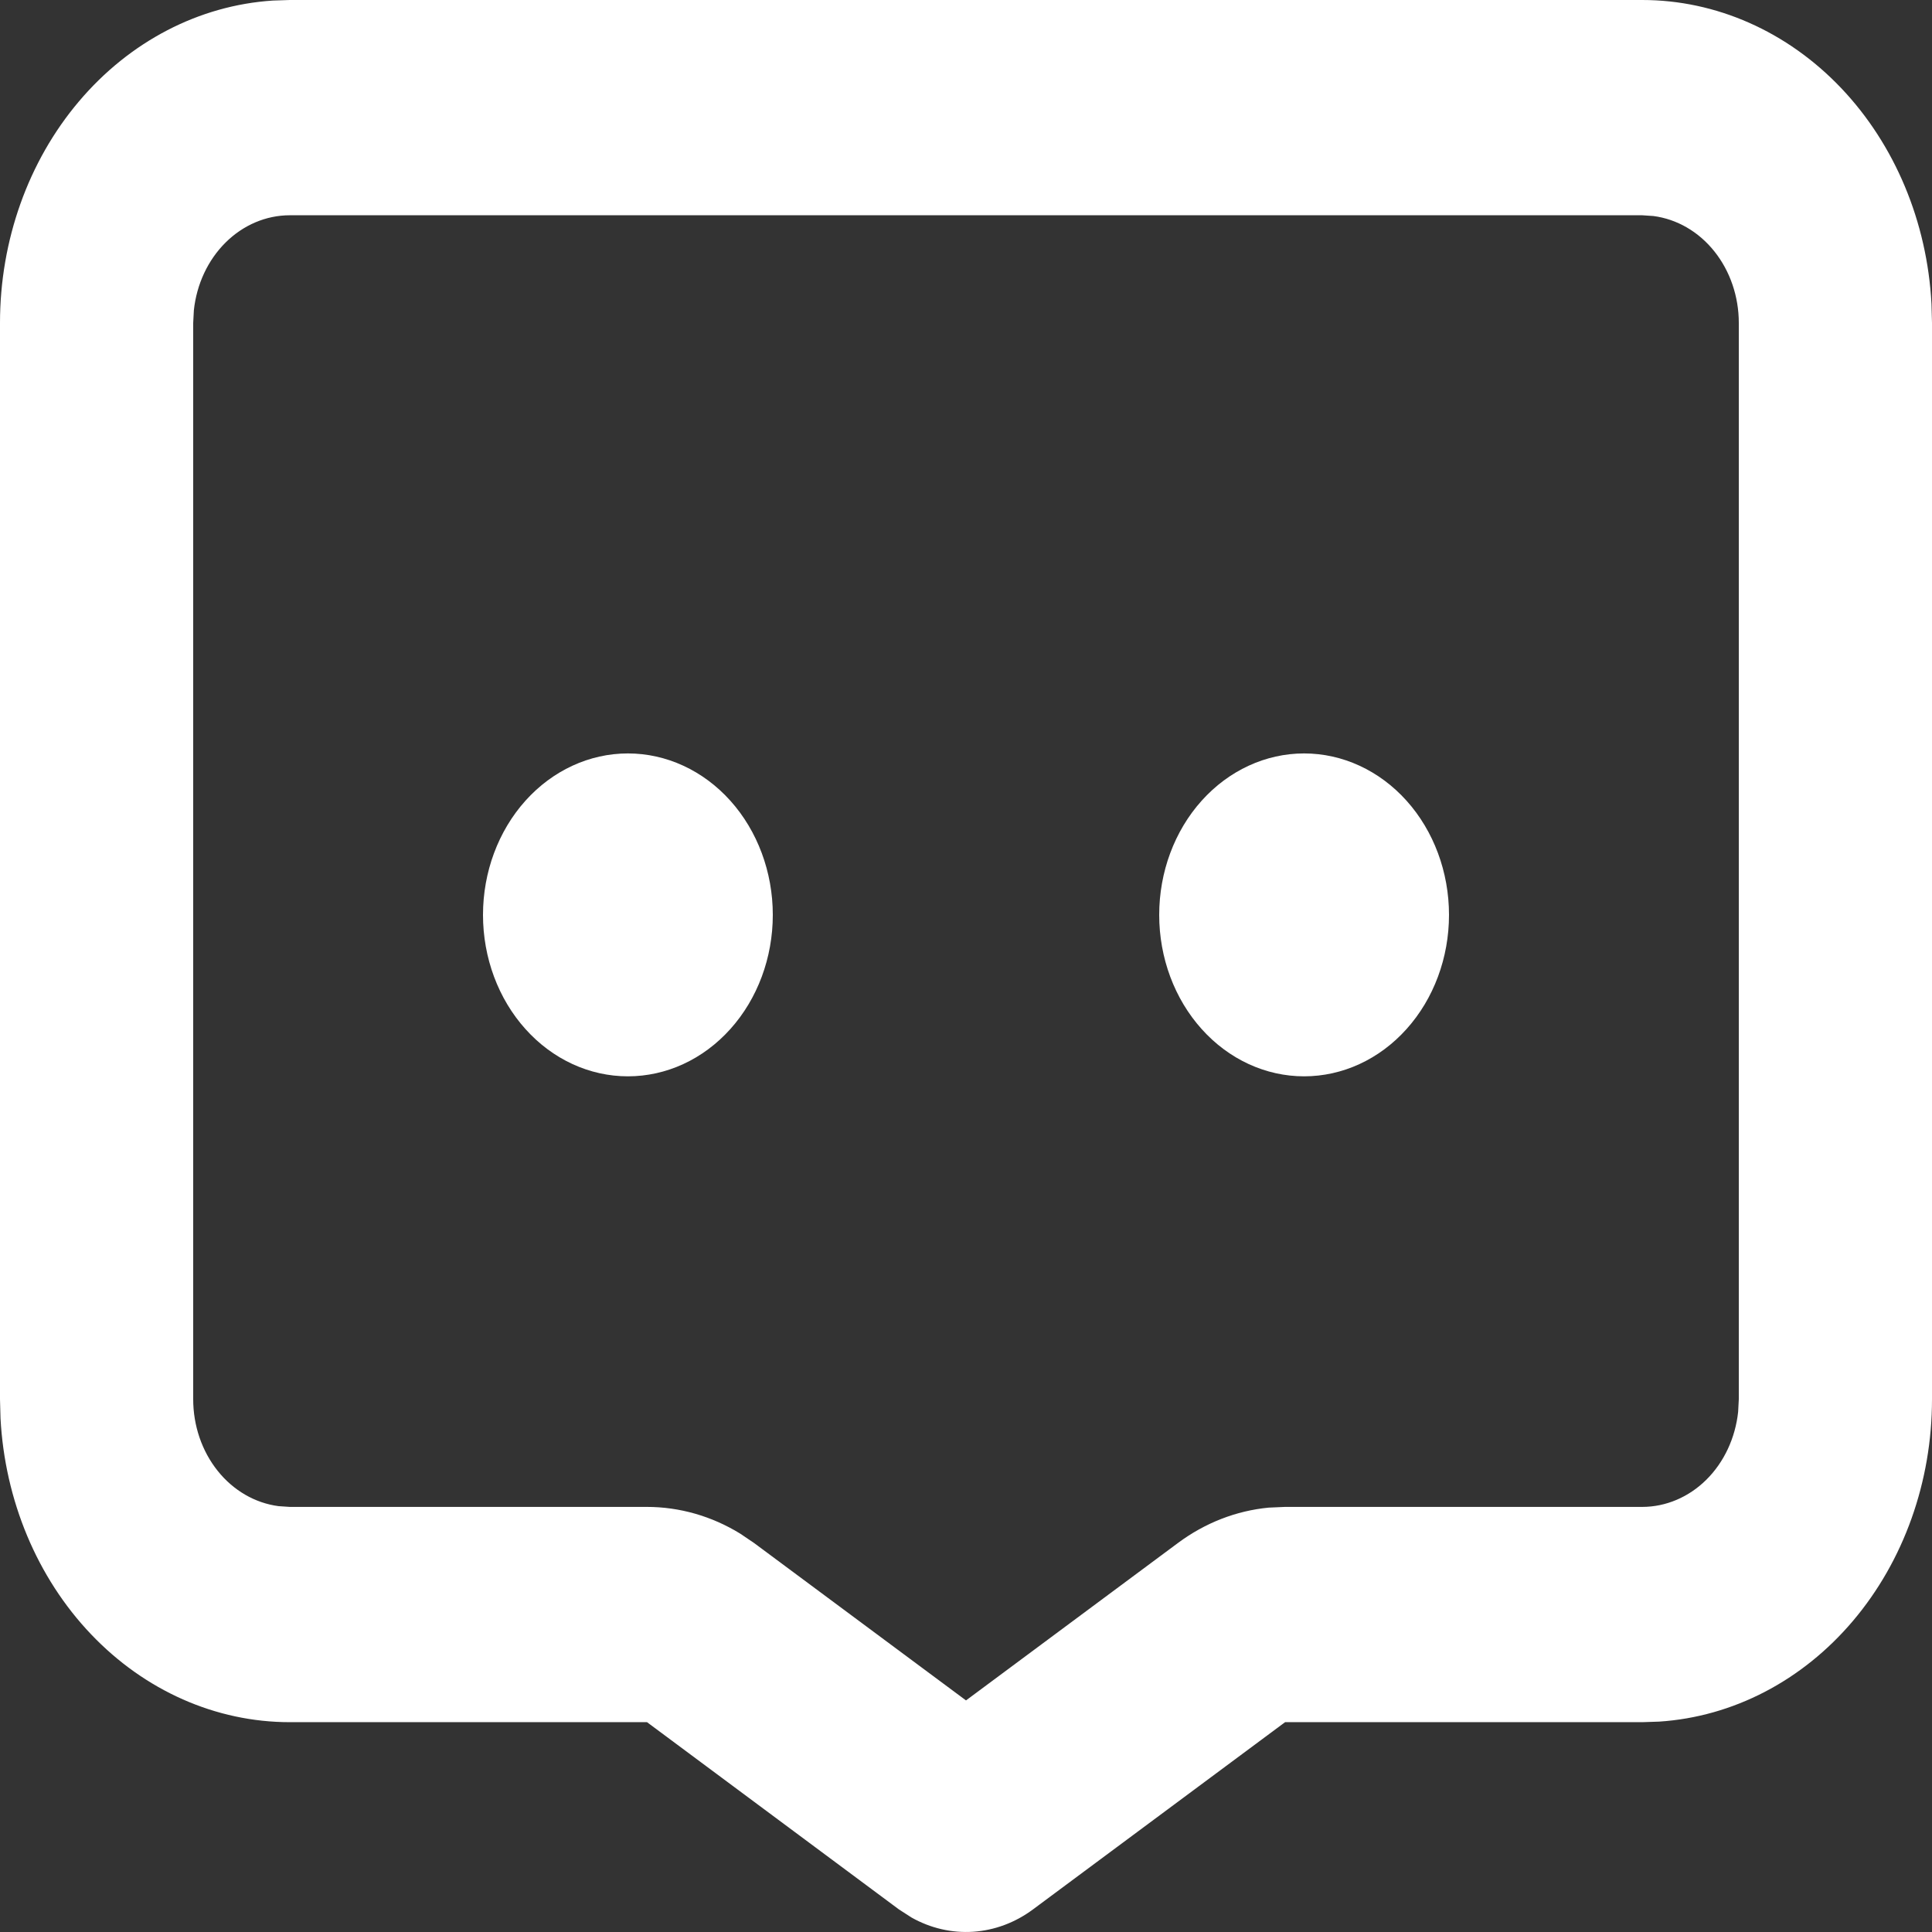 <svg width="38" height="38" viewBox="0 0 38 38" fill="none" xmlns="http://www.w3.org/2000/svg">
<rect x="0" y="0" width="38" height="38" fill="#333333" stroke="none"/>
<path d="M32.3 9.86637e-09C33.754 -9.0232e-05 35.153 0.619 36.211 1.73C37.269 2.842 37.905 4.361 37.99 5.979L38 6.351V27.522C38 29.142 37.445 30.7 36.447 31.879C35.45 33.058 34.086 33.767 32.634 33.862L32.3 33.873H25.276L20.317 37.556C19.967 37.816 19.561 37.967 19.142 37.995C18.722 38.023 18.303 37.926 17.928 37.715L17.681 37.556L12.726 33.873H5.7C4.246 33.873 2.847 33.254 1.789 32.142C0.731 31.031 0.095 29.511 0.01 27.894L8.85485e-09 27.522V6.351C-8.09813e-05 4.731 0.555 3.172 1.553 1.994C2.55 0.815 3.914 0.106 5.366 0.011L5.7 9.86637e-09H32.3ZM32.3 4.234H5.7C5.235 4.234 4.785 4.425 4.438 4.769C4.09 5.114 3.868 5.588 3.813 6.103L3.8 6.351V27.522C3.8 28.04 3.971 28.541 4.28 28.928C4.589 29.316 5.016 29.563 5.478 29.624L5.7 29.639H12.724C13.365 29.639 13.996 29.819 14.558 30.164L14.833 30.35L19 33.445L23.167 30.35C23.7 29.953 24.315 29.714 24.955 29.653L25.276 29.639H32.3C32.765 29.639 33.215 29.448 33.562 29.104C33.91 28.759 34.132 28.284 34.187 27.769L34.2 27.522V6.351C34.2 5.833 34.029 5.332 33.72 4.945C33.411 4.557 32.984 4.31 32.522 4.249L32.3 4.234ZM12.35 14.819C13.106 14.819 13.831 15.154 14.365 15.749C14.9 16.345 15.2 17.153 15.2 17.995C15.2 18.837 14.9 19.645 14.365 20.24C13.831 20.836 13.106 21.17 12.35 21.17C11.594 21.17 10.869 20.836 10.335 20.24C9.8 19.645 9.5 18.837 9.5 17.995C9.5 17.153 9.8 16.345 10.335 15.749C10.869 15.154 11.594 14.819 12.35 14.819ZM25.65 14.819C26.406 14.819 27.131 15.154 27.665 15.749C28.2 16.345 28.5 17.153 28.5 17.995C28.5 18.837 28.2 19.645 27.665 20.24C27.131 20.836 26.406 21.17 25.65 21.17C24.894 21.17 24.169 20.836 23.635 20.24C23.1 19.645 22.8 18.837 22.8 17.995C22.8 17.153 23.1 16.345 23.635 15.749C24.169 15.154 24.894 14.819 25.65 14.819Z" fill="white"/>
</svg>
